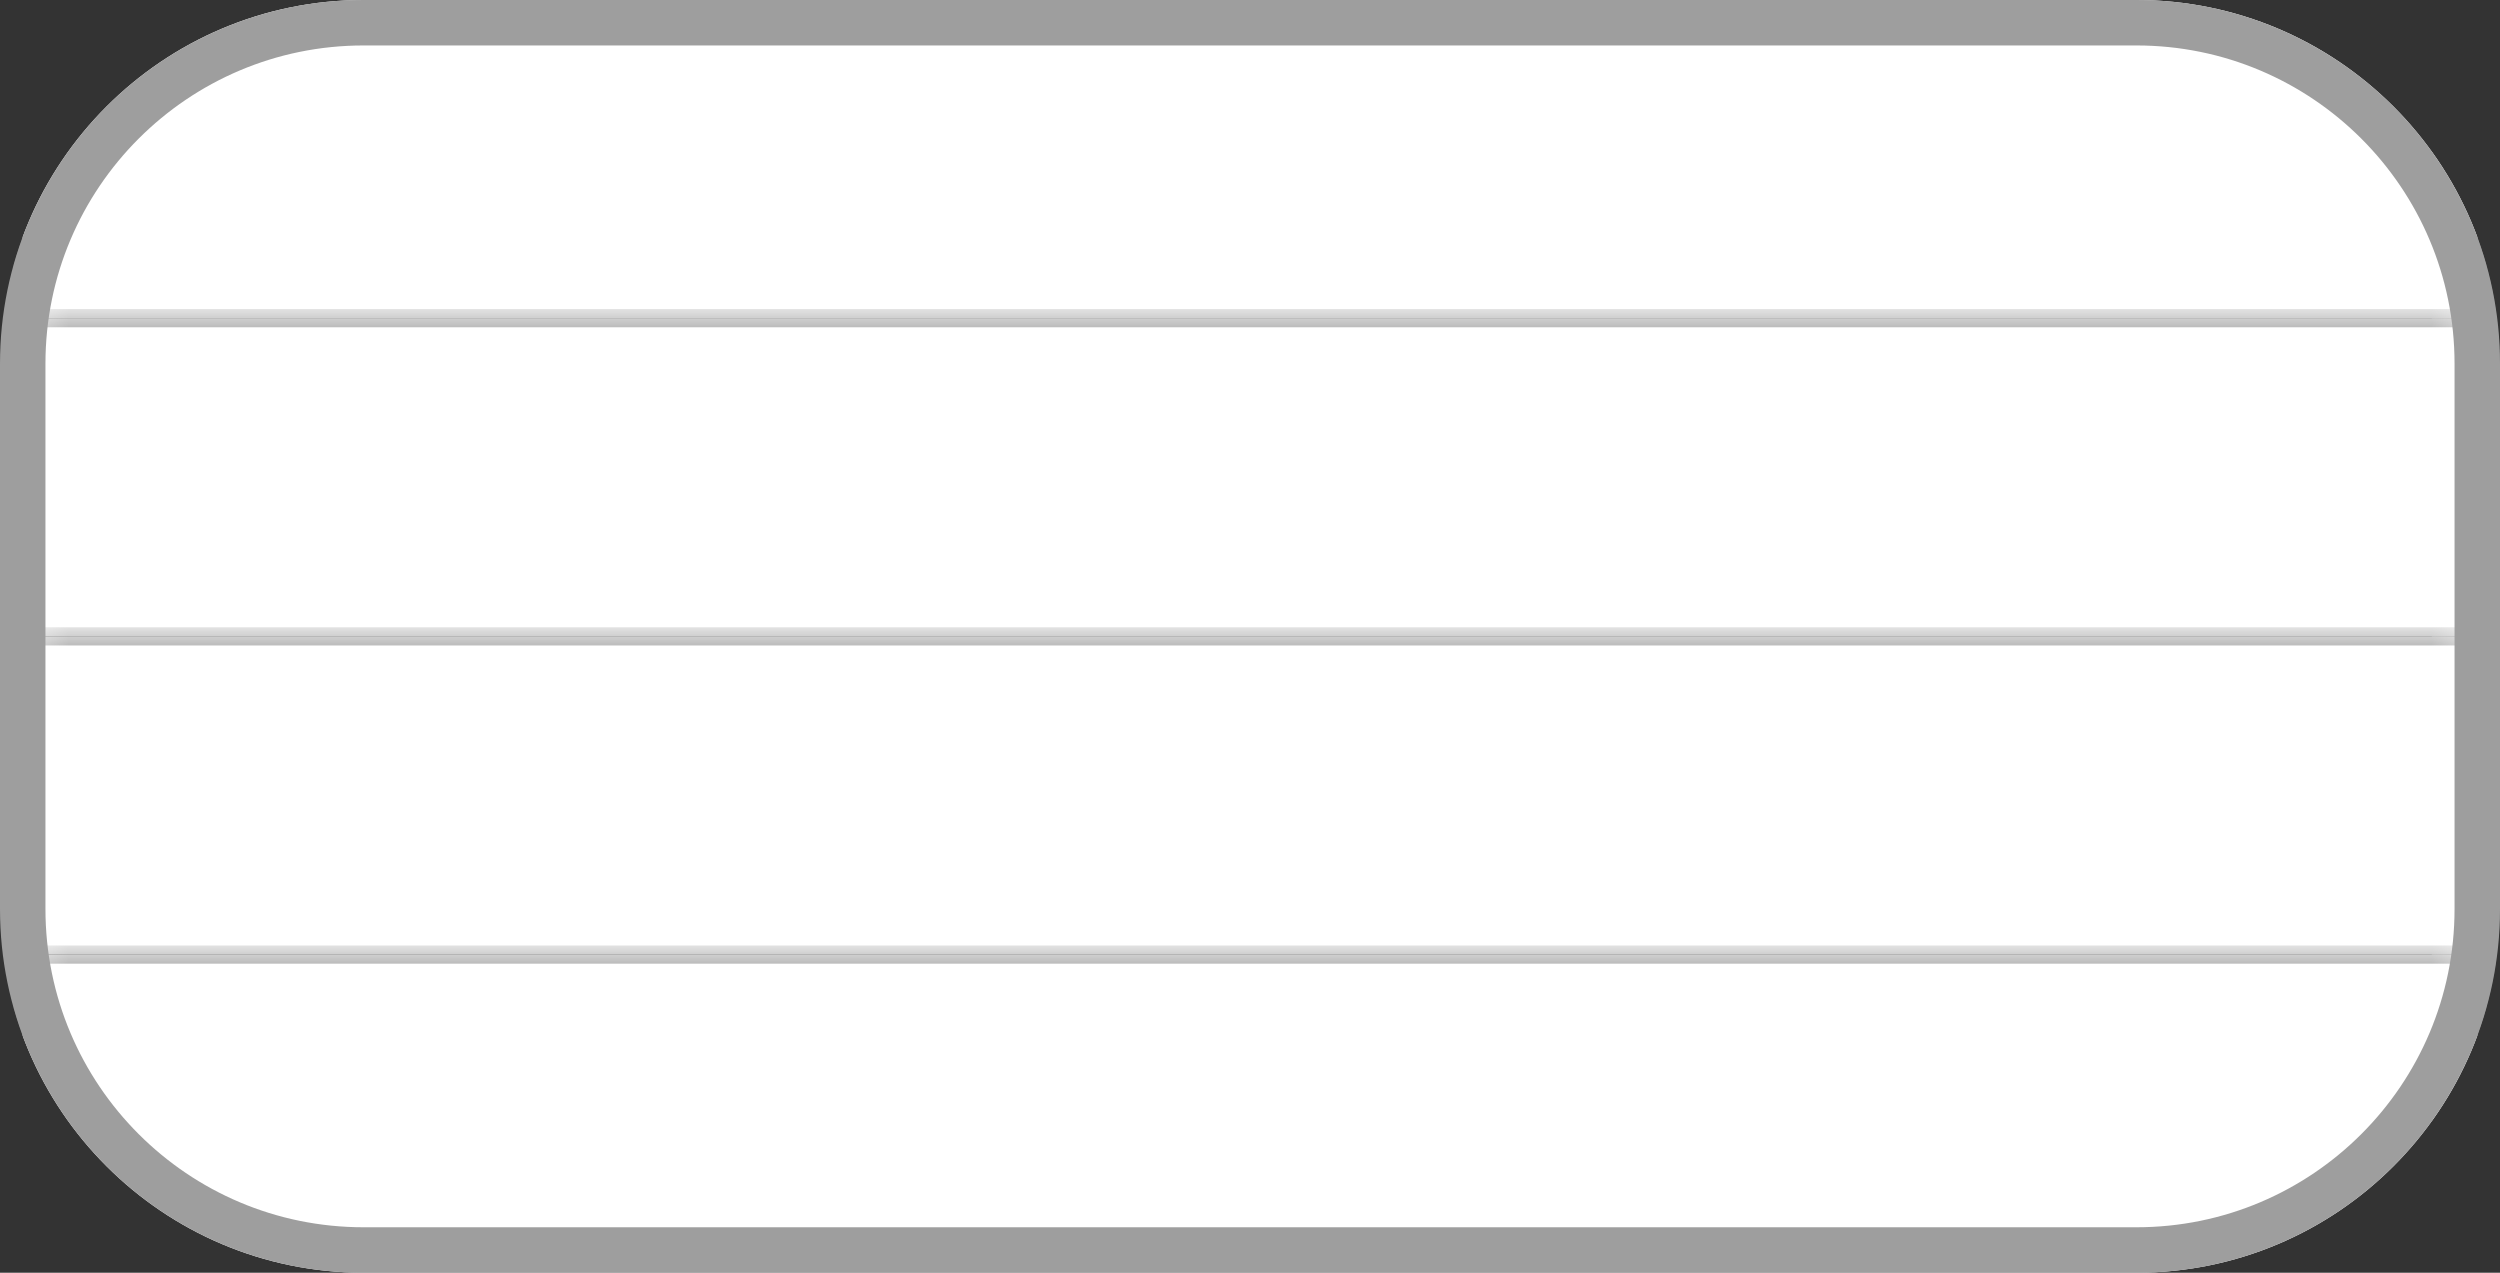 <svg width="55" height="28" viewBox="0 0 55 28" fill="none" xmlns="http://www.w3.org/2000/svg">
<rect x="0" y="0" width="55" height="28" fill="#333333" stroke="none"/>
<g clip-path="url(#clip0_1031_46081)">
<mask id="path-3-inside-1_1031_46081" fill="white">
<path d="M0.5 0H54.5V28H0.5V0Z"/>
</mask>
<path d="M54.5 0H53.5V28H54.5H55.5V0H54.5Z" fill="#9E9E9E" mask="url(#path-3-inside-1_1031_46081)"/>
<mask id="path-5-inside-2_1031_46081" fill="white">
<path d="M0.5 0H54.5V7H0.5V0Z"/>
</mask>
<path d="M0.5 0H54.5V7H0.5V0Z" fill="white"/>
<path d="M0.5 0V-0.2H0.3V0H0.5ZM54.5 0H54.7V-0.2H54.5V0ZM0.5 0V0.2H54.5V0V-0.2H0.5V0ZM54.5 0H54.3V7H54.5H54.7V0H54.5ZM0.5 7H0.7V0H0.5H0.3V7H0.5Z" fill="#9E9E9E" mask="url(#path-5-inside-2_1031_46081)"/>
<mask id="path-7-inside-3_1031_46081" fill="white">
<path d="M0.5 7H54.5V14H0.5V7Z"/>
</mask>
<path d="M0.5 7H54.5V14H0.5V7Z" fill="white"/>
<path d="M0.5 7V6.8H0.3V7H0.5ZM54.5 7H54.7V6.8H54.5V7ZM0.5 7V7.2H54.5V7V6.8H0.5V7ZM54.5 7H54.3V14H54.5H54.7V7H54.5ZM0.5 14H0.7V7H0.5H0.3V14H0.5Z" fill="#9E9E9E" mask="url(#path-7-inside-3_1031_46081)"/>
<mask id="path-9-inside-4_1031_46081" fill="white">
<path d="M0.5 14H54.5V21H0.5V14Z"/>
</mask>
<path d="M0.5 14H54.5V21H0.5V14Z" fill="white"/>
<path d="M0.5 14V13.8H0.3V14H0.5ZM54.5 14H54.7V13.8H54.5V14ZM0.5 14V14.2H54.5V14V13.8H0.5V14ZM54.5 14H54.3V21H54.5H54.7V14H54.5ZM0.5 21H0.7V14H0.5H0.3V21H0.5Z" fill="#9E9E9E" mask="url(#path-9-inside-4_1031_46081)"/>
<mask id="path-11-inside-5_1031_46081" fill="white">
<path d="M0.5 21H54.5V28H0.5V21Z"/>
</mask>
<path d="M0.5 21H54.5V28H0.5V21Z" fill="white"/>
<path d="M0.5 21V20.8H0.3V21H0.5ZM54.5 21H54.7V20.8H54.5V21ZM54.5 28V28.2H54.7V28H54.5ZM0.5 28H0.3V28.2H0.5V28ZM0.5 21V21.2H54.5V21V20.8H0.5V21ZM54.5 21H54.3V28H54.5H54.7V21H54.5ZM54.5 28V27.8H0.5V28V28.2H54.5V28ZM0.5 28H0.7V21H0.5H0.3V28H0.5Z" fill="#9E9E9E" mask="url(#path-11-inside-5_1031_46081)"/>
</g>
<path d="M8 0.5H47C51.142 0.5 54.5 3.858 54.5 8V20C54.5 24.142 51.142 27.5 47 27.5H8C3.858 27.5 0.5 24.142 0.5 20V8C0.5 3.858 3.858 0.5 8 0.5Z" stroke="#9E9E9E"/>
<defs>
<clipPath id="clip0_1031_46081">
<path d="M0 8C0 3.582 3.582 0 8 0H47C51.418 0 55 3.582 55 8V20C55 24.418 51.418 28 47 28H8C3.582 28 0 24.418 0 20V8Z" fill="white"/>
</clipPath>
</defs>
</svg>
